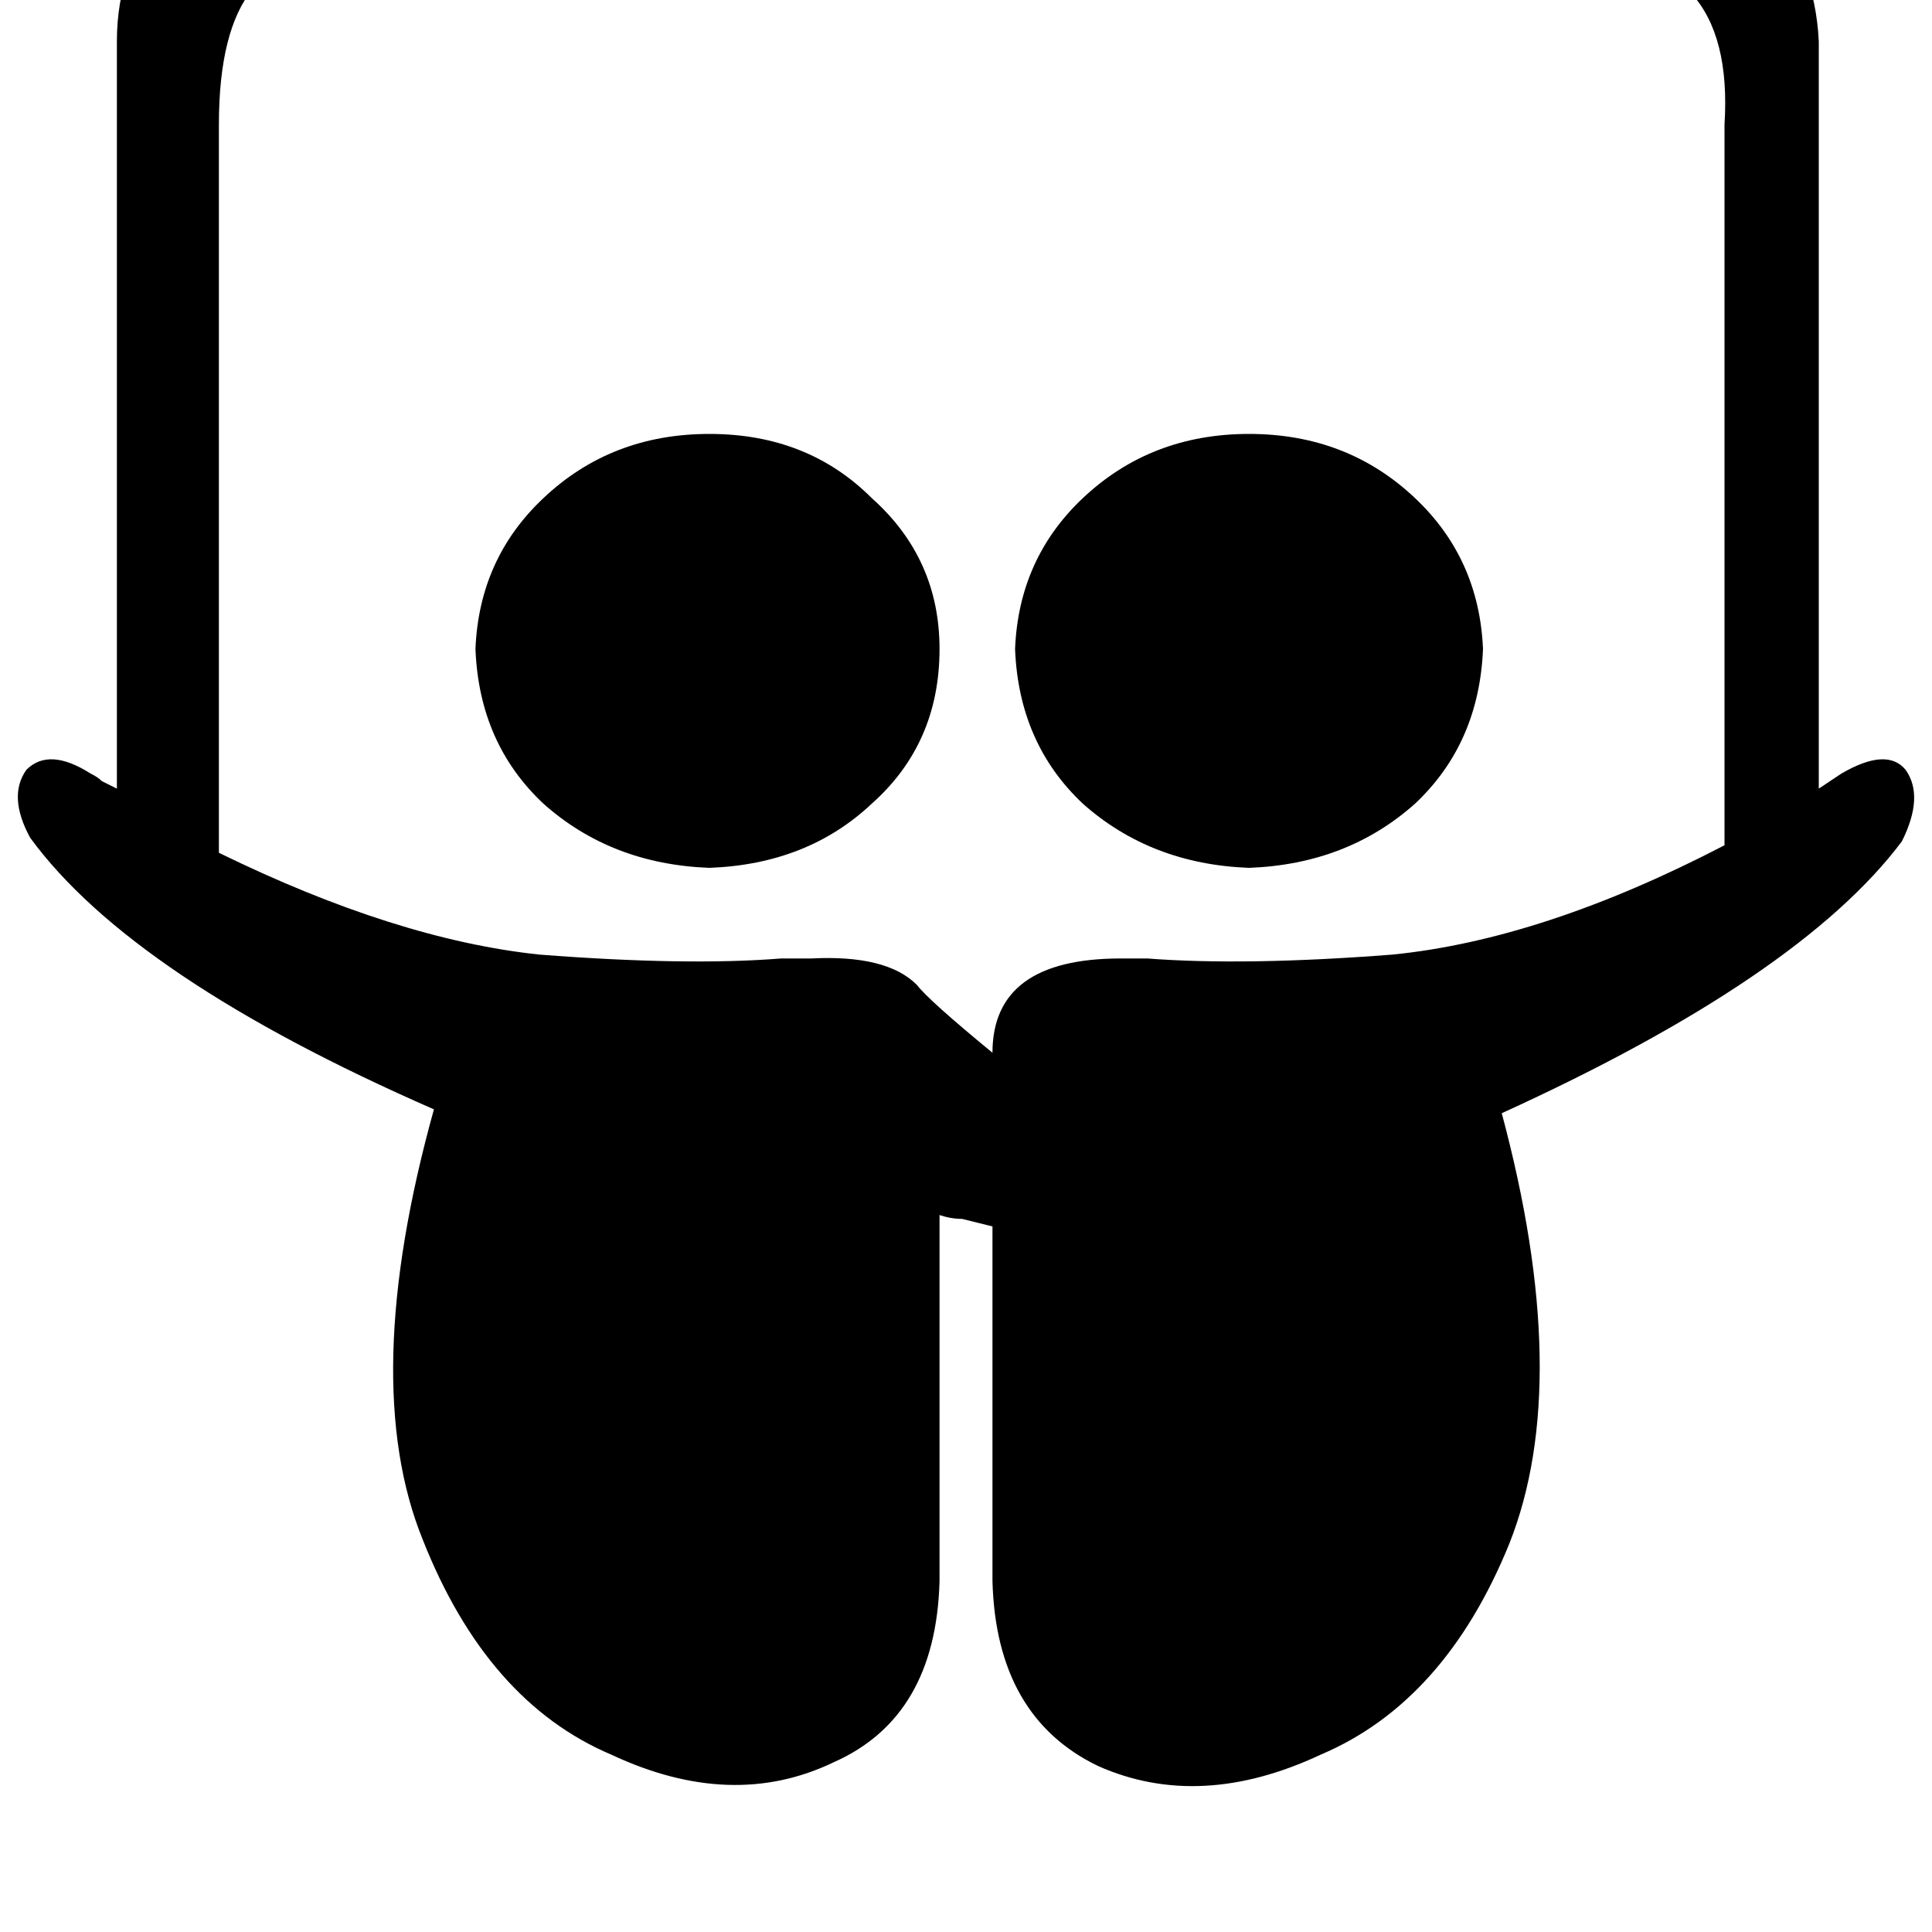 <svg height="1000" width="1000" xmlns="http://www.w3.org/2000/svg"><path d="M367.2 224.6q-50.8 0 -85.9 33.2 -33.3 31.3 -35.2 78.1 1.9 48.9 35.2 80.1 35.1 31.3 85.9 33.2 50.8 -1.9 84 -33.2 35.1 -31.2 35.1 -80.1 0 -46.8 -35.1 -78.1 -33.2 -33.2 -84 -33.2zm279.3 0q-50.8 0 -86 33.2 -33.2 31.3 -35.1 78.1 1.9 48.9 35.1 80.1 35.2 31.3 86 33.2 50.8 -1.9 85.9 -33.2 33.2 -31.2 35.2 -80.1 -2 -46.8 -35.2 -78.1 -35.1 -33.2 -85.9 -33.2zm306.6 175.8l-11.7 7.8 11.7 -7.8 -11.7 7.8V21.5q-1.9 -41 -27.3 -68.4t-62.5 -29.3H150.4q-39.1 2 -64.5 29.3T60.5 21.5v386.7l-7.8 -3.9q-1.9 -2 -5.8 -3.9 -21.5 -13.7 -33.2 -2 -9.8 13.7 1.9 35.2 52.8 72.3 209 140.6 -39.1 140.6 -5.8 222.7 33.2 84 97.6 111.3 62.5 29.3 115.2 3.9 52.8 -23.4 54.7 -93.7V628.9q5.9 2 11.7 2l15.7 3.9v183.6q1.9 70.3 54.7 95.7 52.7 23.4 115.2 -5.9Q748 880.9 781.3 798.8q33.2 -84 -4 -222.6Q931.6 505.9 984.4 435.5q11.7 -23.4 1.9 -37.1 -9.7 -11.7 -33.2 2zm-60.5 37.1q-93.8 48.8 -171.9 56.6 -76.2 5.9 -126.9 2h-13.7q-66.4 0 -66.4 48.8 -33.2 -27.3 -39.1 -35.1Q459 494.1 419.9 496.1h-15.6q-48.8 3.9 -125 -2 -74.2 -7.8 -166 -52.7V64.5q0 -48.9 17.6 -70.4 15.6 -19.5 62.5 -17.5h619.1q85.9 -3.9 80.1 87.9v373z"/></svg>